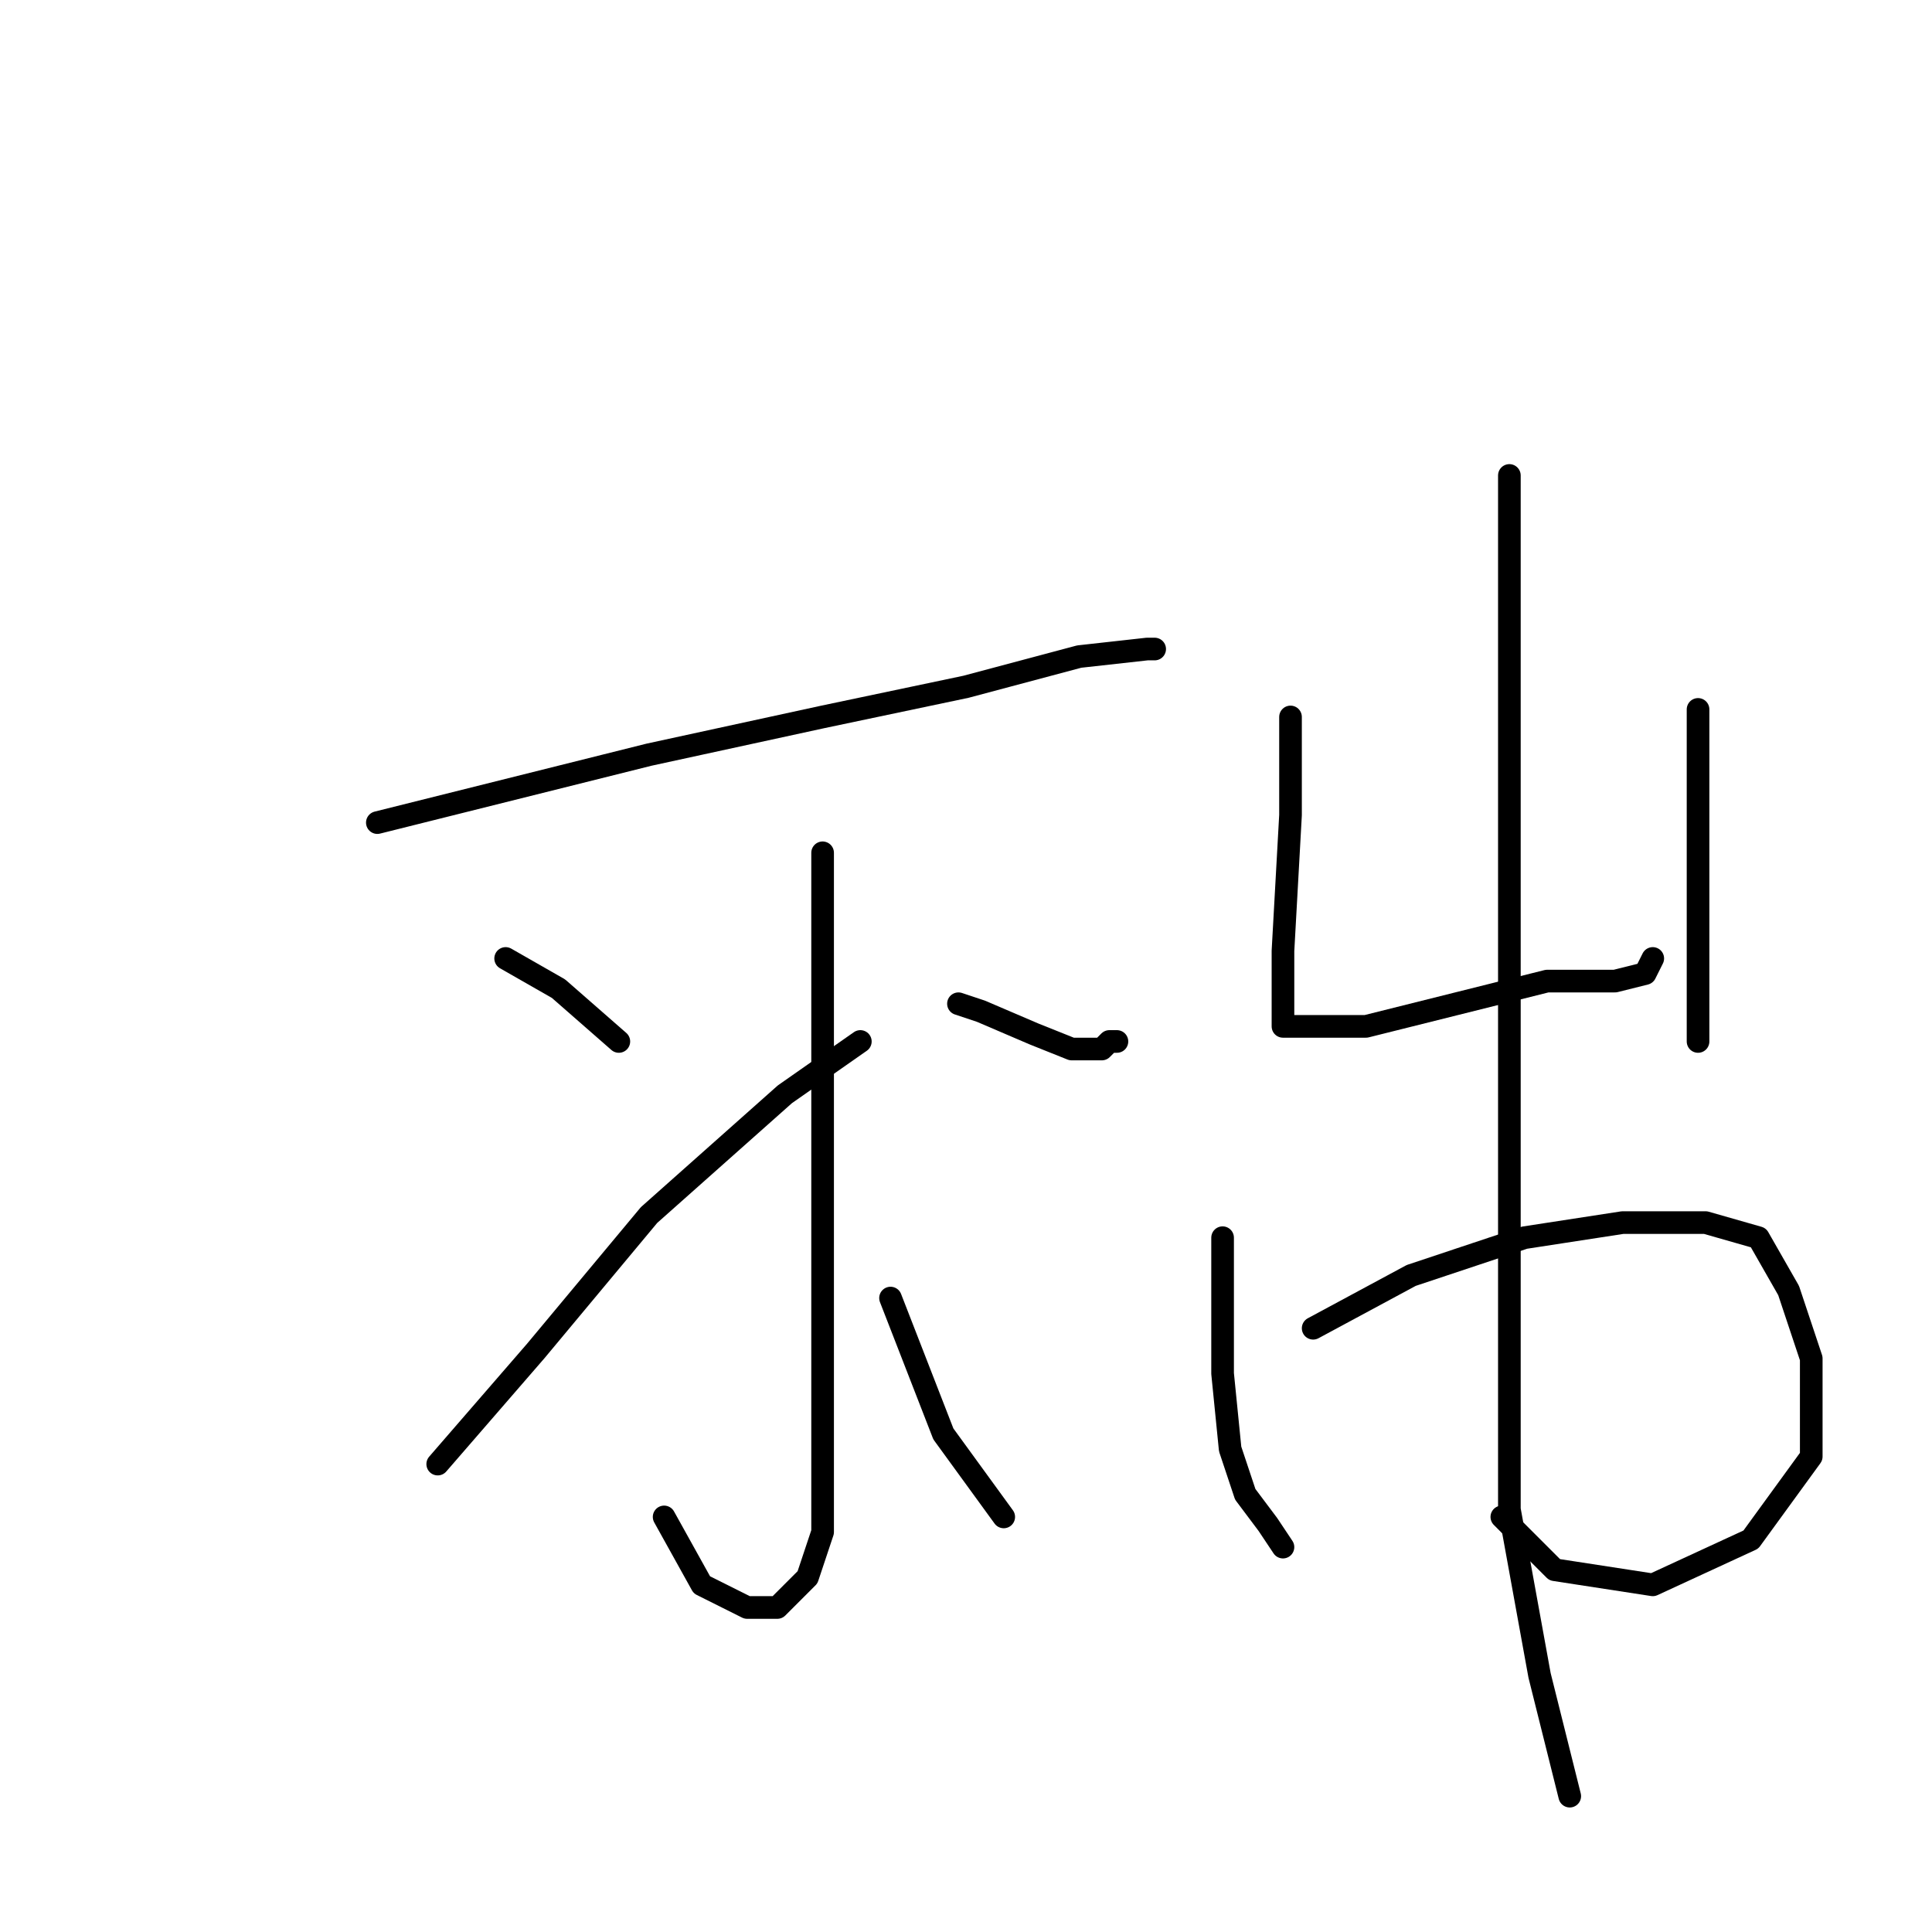 <?xml version="1.0" standalone="no"?>
    <svg width="256" height="256" xmlns="http://www.w3.org/2000/svg" version="1.1">
    <polyline stroke="black" stroke-width="3" stroke-linecap="round" fill="transparent" stroke-linejoin="round" points="50 109 66 105 86 100 109 95 128 91 143 87 152 86 153 86 153 86 " />
        <polyline stroke="black" stroke-width="3" stroke-linecap="round" fill="transparent" stroke-linejoin="round" points="109 113 109 140 109 162 109 180 109 194 109 203 107 209 103 213 99 213 93 210 88 201 88 201 " />
        <polyline stroke="black" stroke-width="3" stroke-linecap="round" fill="transparent" stroke-linejoin="round" points="67 127 74 131 82 138 82 138 " />
        <polyline stroke="black" stroke-width="3" stroke-linecap="round" fill="transparent" stroke-linejoin="round" points="58 194 71 179 86 161 104 145 114 138 114 138 " />
        <polyline stroke="black" stroke-width="3" stroke-linecap="round" fill="transparent" stroke-linejoin="round" points="148 138 147 138 146 139 142 139 137 137 130 134 127 133 127 133 " />
        <polyline stroke="black" stroke-width="3" stroke-linecap="round" fill="transparent" stroke-linejoin="round" points="133 201 125 190 118 172 118 172 " />
        <polyline stroke="black" stroke-width="3" stroke-linecap="round" fill="transparent" stroke-linejoin="round" points="171 95 171 108 170 126 170 133 170 134 170 135 170 136 172 136 176 136 181 136 189 134 197 132 205 130 210 130 214 130 218 129 219 127 219 127 " />
        <polyline stroke="black" stroke-width="3" stroke-linecap="round" fill="transparent" stroke-linejoin="round" points="225 94 225 103 225 122 225 138 225 138 " />
        <polyline stroke="black" stroke-width="3" stroke-linecap="round" fill="transparent" stroke-linejoin="round" points="162 164 162 170 162 182 163 192 165 198 168 202 170 205 170 205 " />
        <polyline stroke="black" stroke-width="3" stroke-linecap="round" fill="transparent" stroke-linejoin="round" points="174 176 187 169 202 164 215 162 226 162 233 164 237 171 240 180 240 193 232 204 219 210 206 208 199 201 199 201 " />
        <polyline stroke="black" stroke-width="3" stroke-linecap="round" fill="transparent" stroke-linejoin="round" points="200 63 200 91 200 132 200 168 200 200 204 222 208 238 208 238 " />
        </svg>